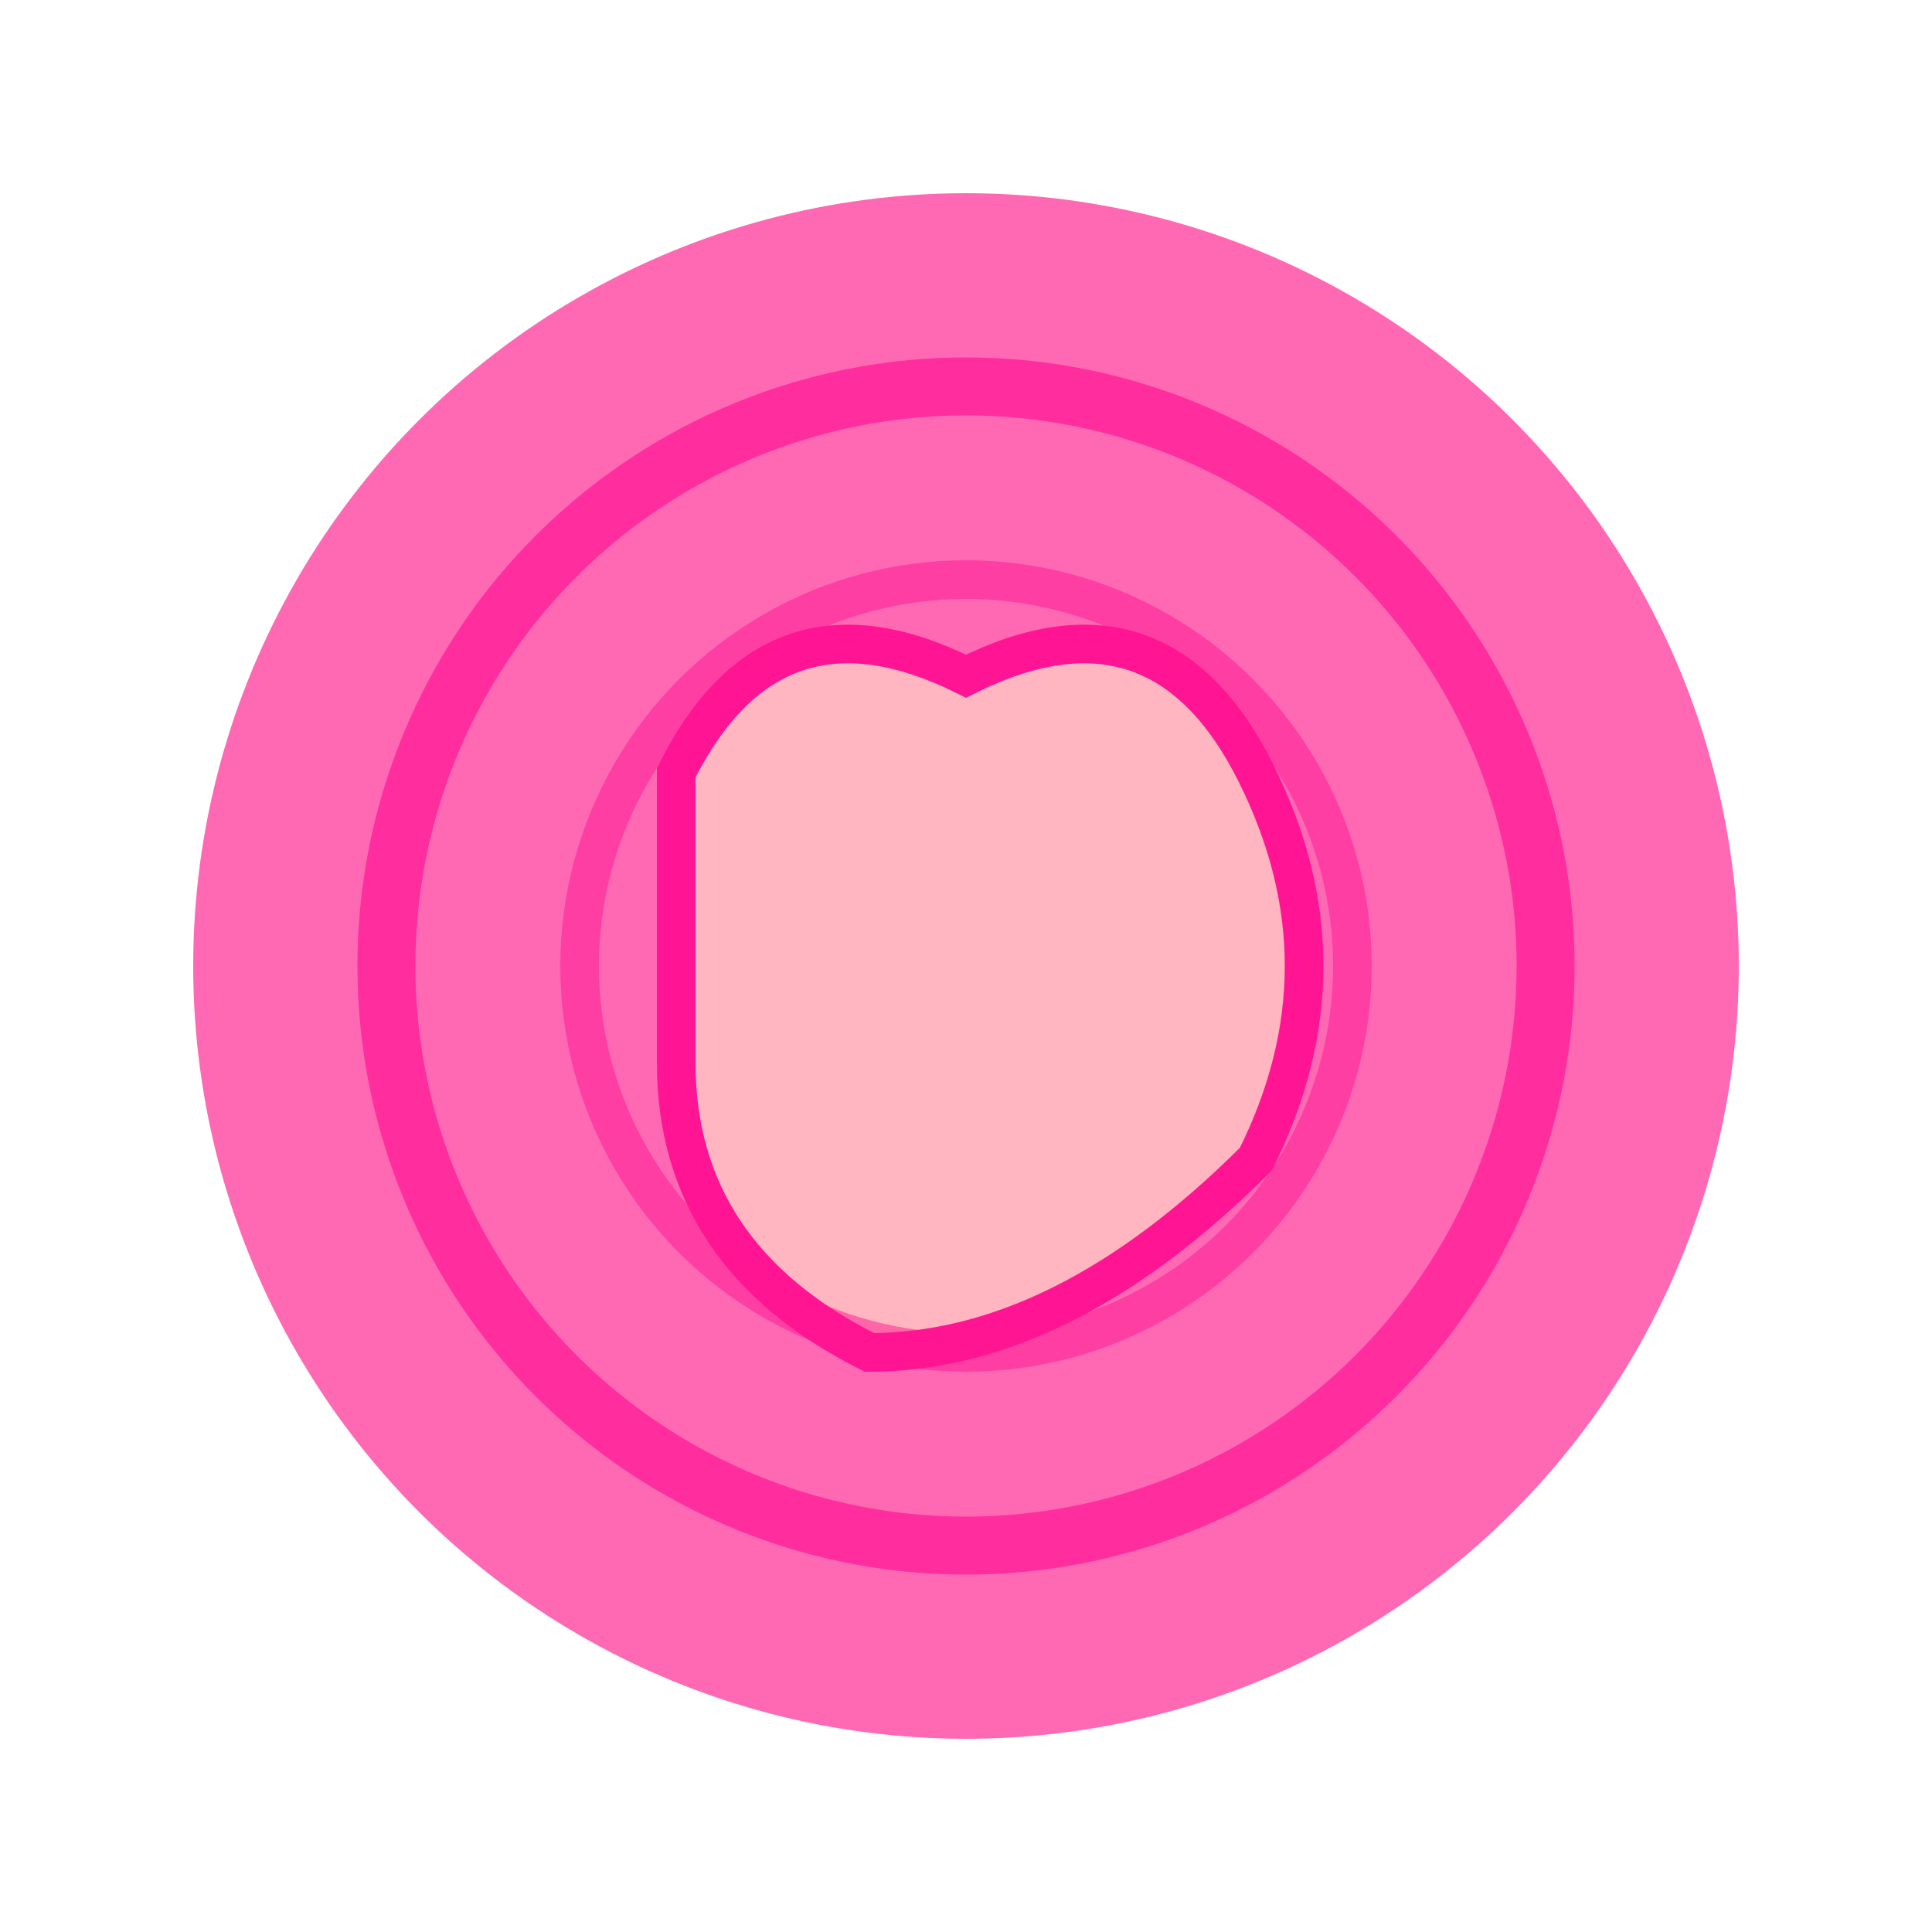 <?xml version="1.0" encoding="UTF-8"?>
<svg xmlns="http://www.w3.org/2000/svg" viewBox="0 0 100 100">
  <!-- 查克拉拳主体 -->
  <circle cx="50" cy="50" r="40" fill="#FF69B4" />
  
  <!-- 拳头形状 -->
  <path d="M35,40 Q40,30 50,35 Q60,30 65,40 Q70,50 65,60 Q55,70 45,70 Q35,65 35,55 Z" fill="#FFB6C1" stroke="#FF1493" stroke-width="2" />
  
  <!-- 能量效果 -->
  <circle cx="50" cy="50" r="30" fill="none" stroke="#FF1493" stroke-width="3" opacity="0.7" />
  <circle cx="50" cy="50" r="20" fill="none" stroke="#FF1493" stroke-width="2" opacity="0.5" />
</svg>